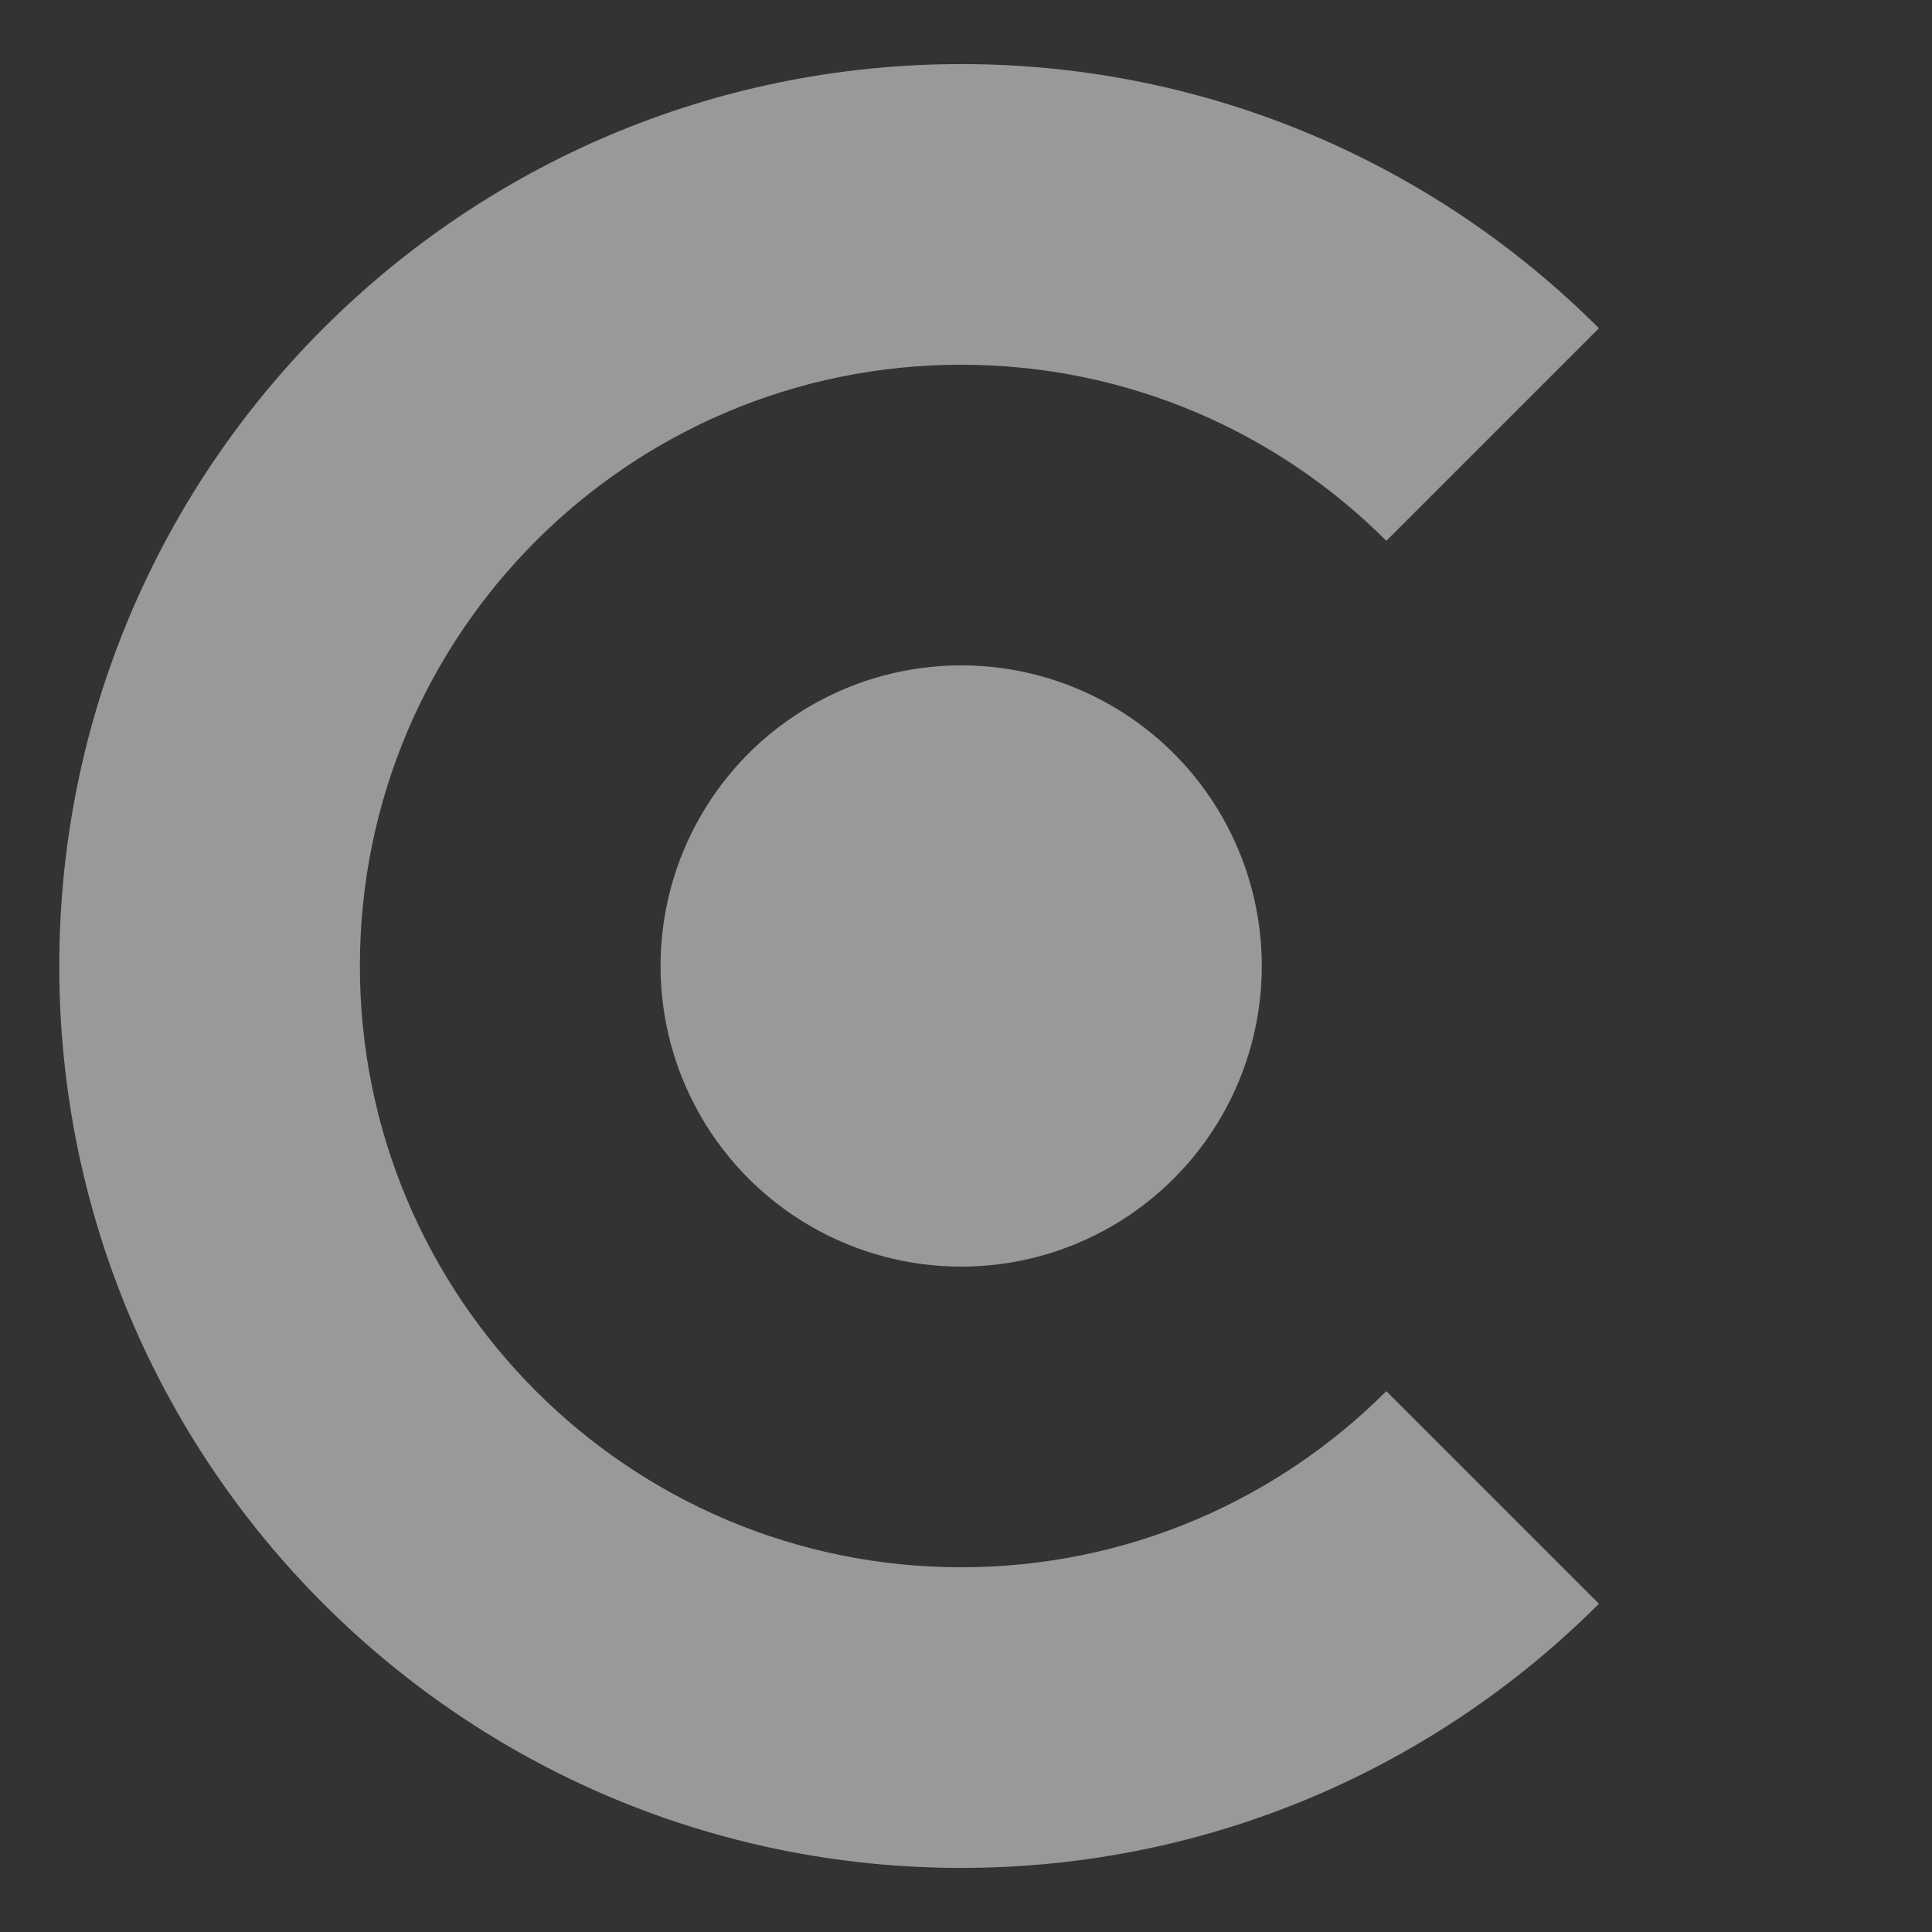 <?xml version="1.0" encoding="utf-8"?>
<!-- Generator: Adobe Illustrator 16.0.4, SVG Export Plug-In . SVG Version: 6.00 Build 0)  -->
<!DOCTYPE svg PUBLIC "-//W3C//DTD SVG 1.1//EN" "http://www.w3.org/Graphics/SVG/1.1/DTD/svg11.dtd">
<svg version="1.1" id="Layer_1" xmlns="http://www.w3.org/2000/svg" xmlns:xlink="http://www.w3.org/1999/xlink" x="0px" y="0px"
	 width="200px" height="200px" viewBox="0 0 200 200" enable-background="new 0 0 200 200" xml:space="preserve">
<rect x="0" y="0" width="200" height="200" fill="#333333" stroke="none"/>
<path opacity="0.5" fill="#FFFFFF" d="M165.52,166.02c-16.896,16.896-40.238,27.346-66.02,27.346
	c-51.564,0-93.365-41.801-93.365-93.365S47.935,6.635,99.5,6.635c25.782,0,49.124,10.45,66.018,27.345l-22.006,22.006
	c-11.264-11.263-26.824-18.23-44.012-18.23c-34.376,0-62.244,27.868-62.244,62.244s27.868,62.243,62.244,62.243
	c17.188,0,32.749-6.967,44.012-18.23L165.52,166.02z"/>
<circle opacity="0.5" fill="#FFFFFF" cx="99.5" cy="100" r="31.121"/>
</svg>
